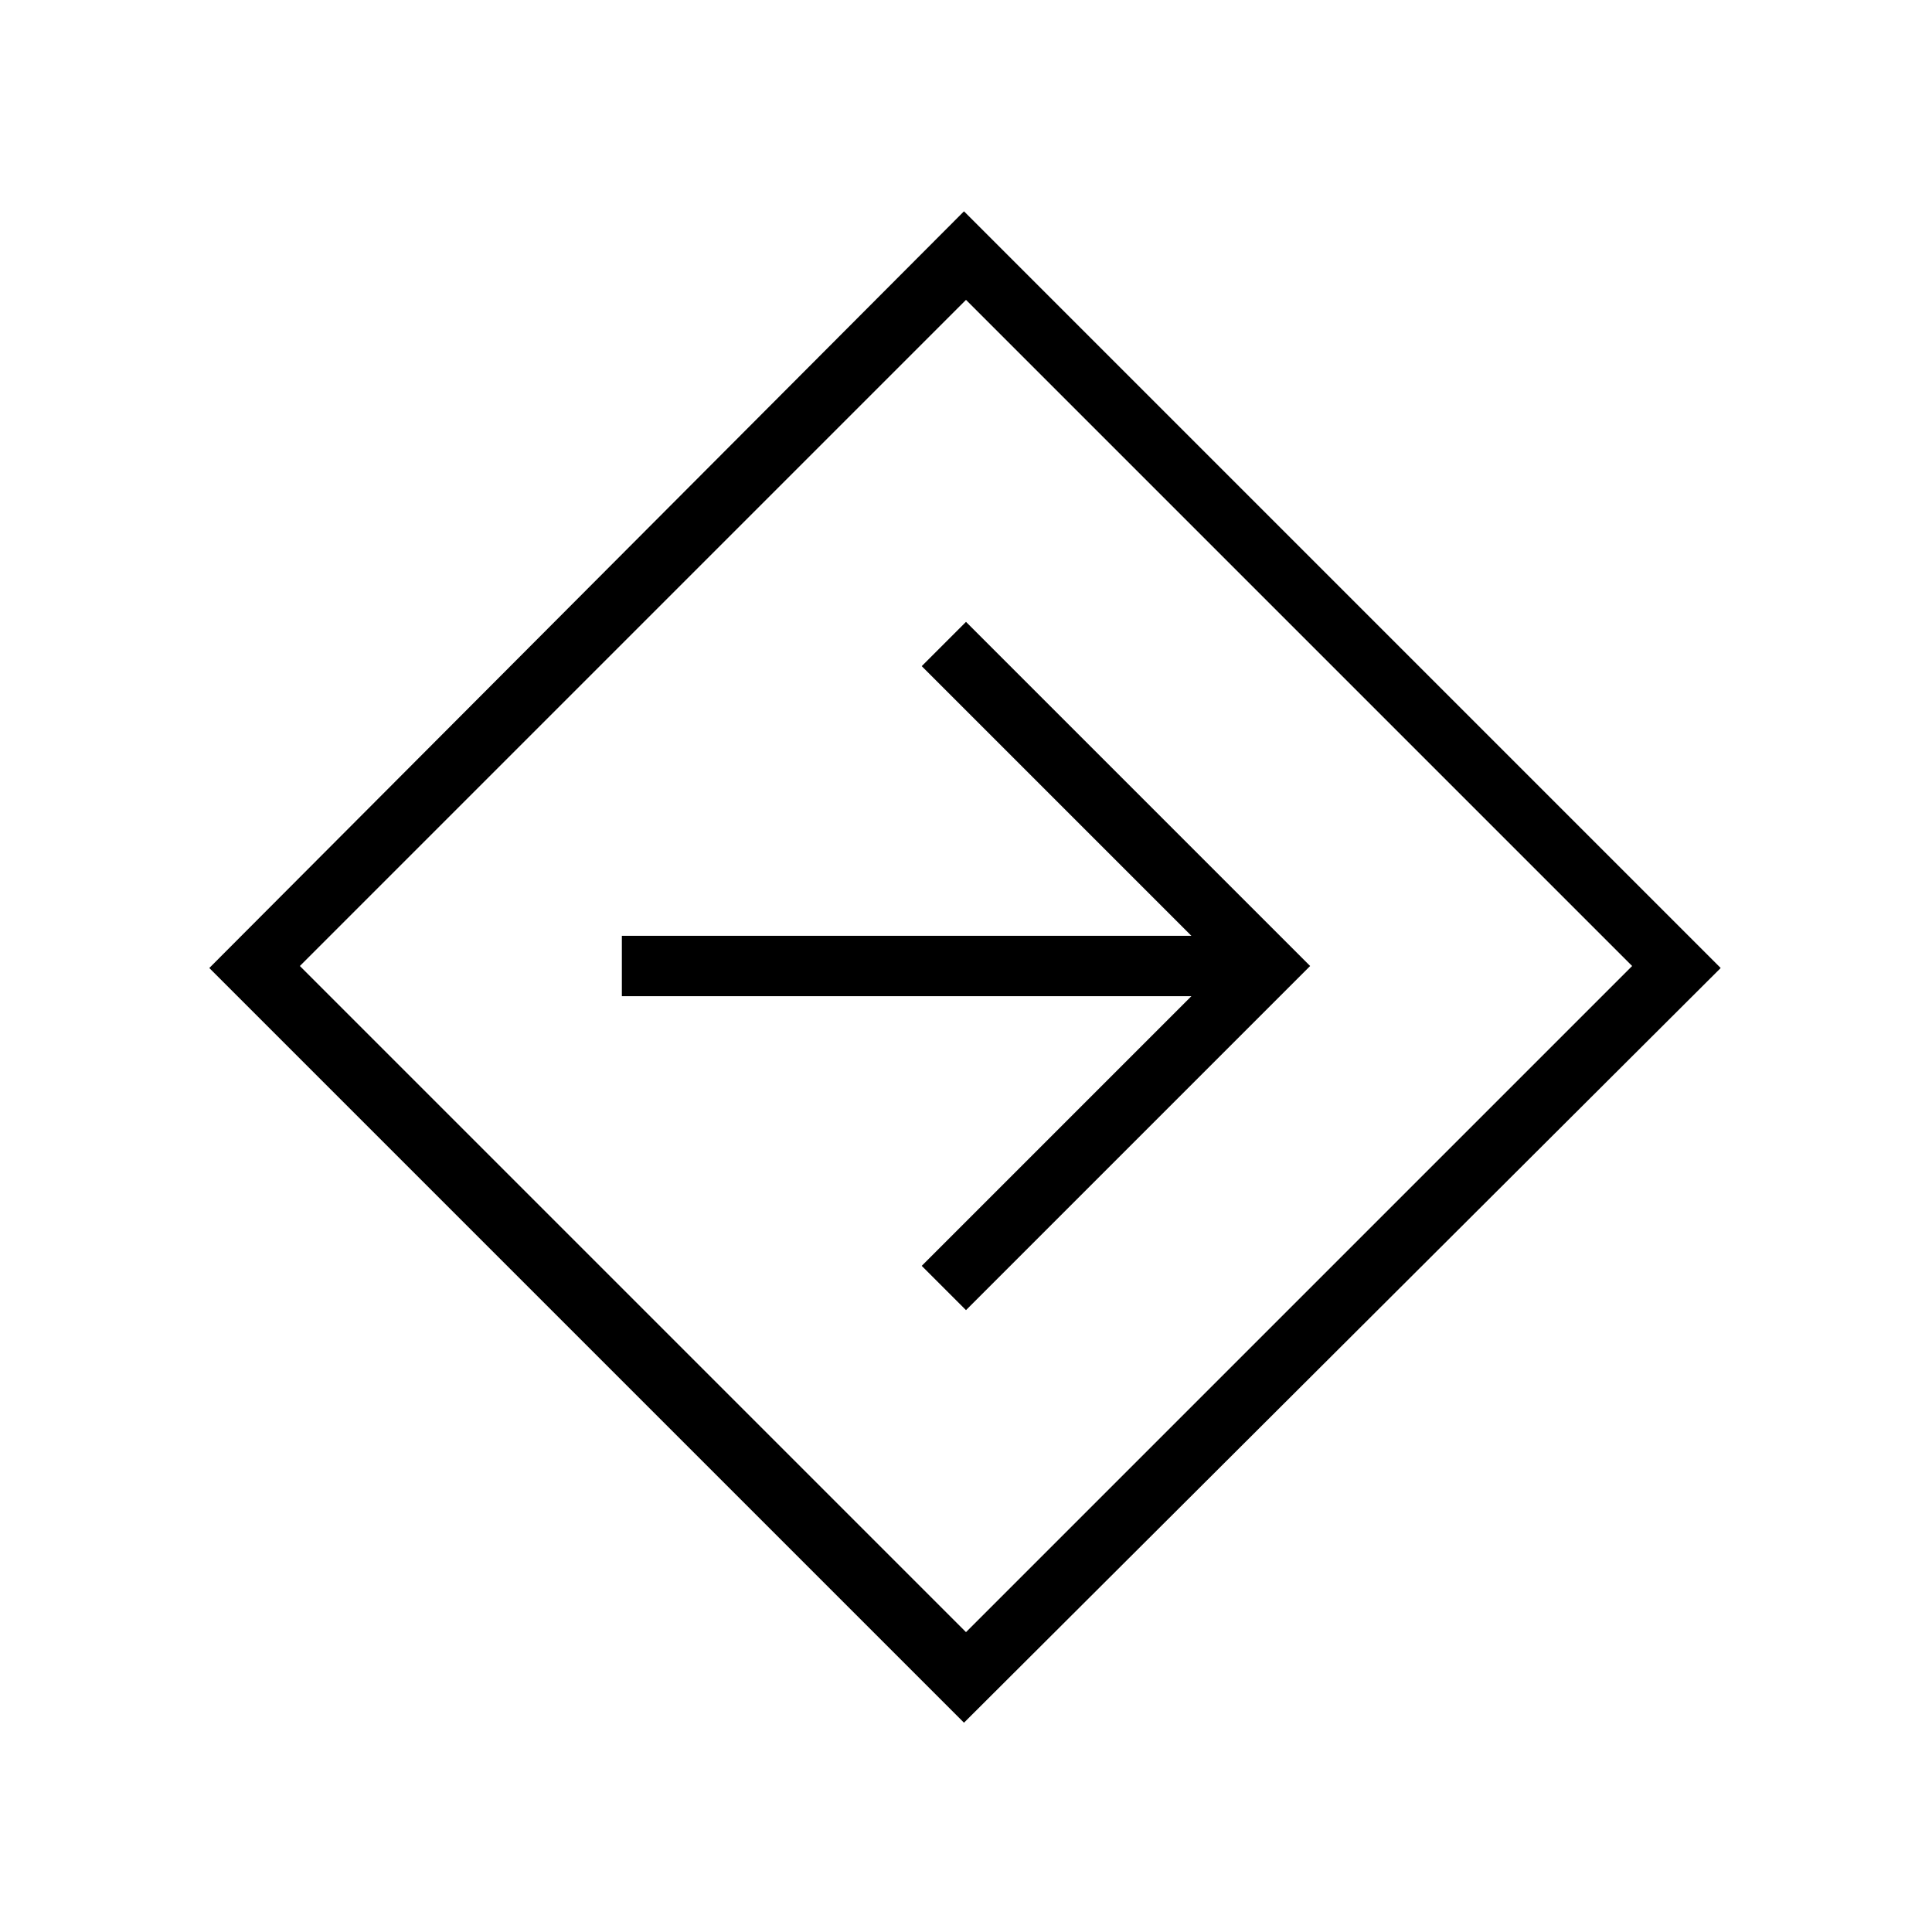 <svg xmlns="http://www.w3.org/2000/svg" height="48" width="48"><path d="M23.95 42.8 5.2 24.05 23.95 5.25 42.75 24.05ZM24 40.55 40.55 24 24 7.45 7.45 24ZM24 32.55 32.55 24 24 15.45 22.9 16.55 29.6 23.25H15.45V24.75H29.6L22.9 31.45ZM24 24Z"/></svg>